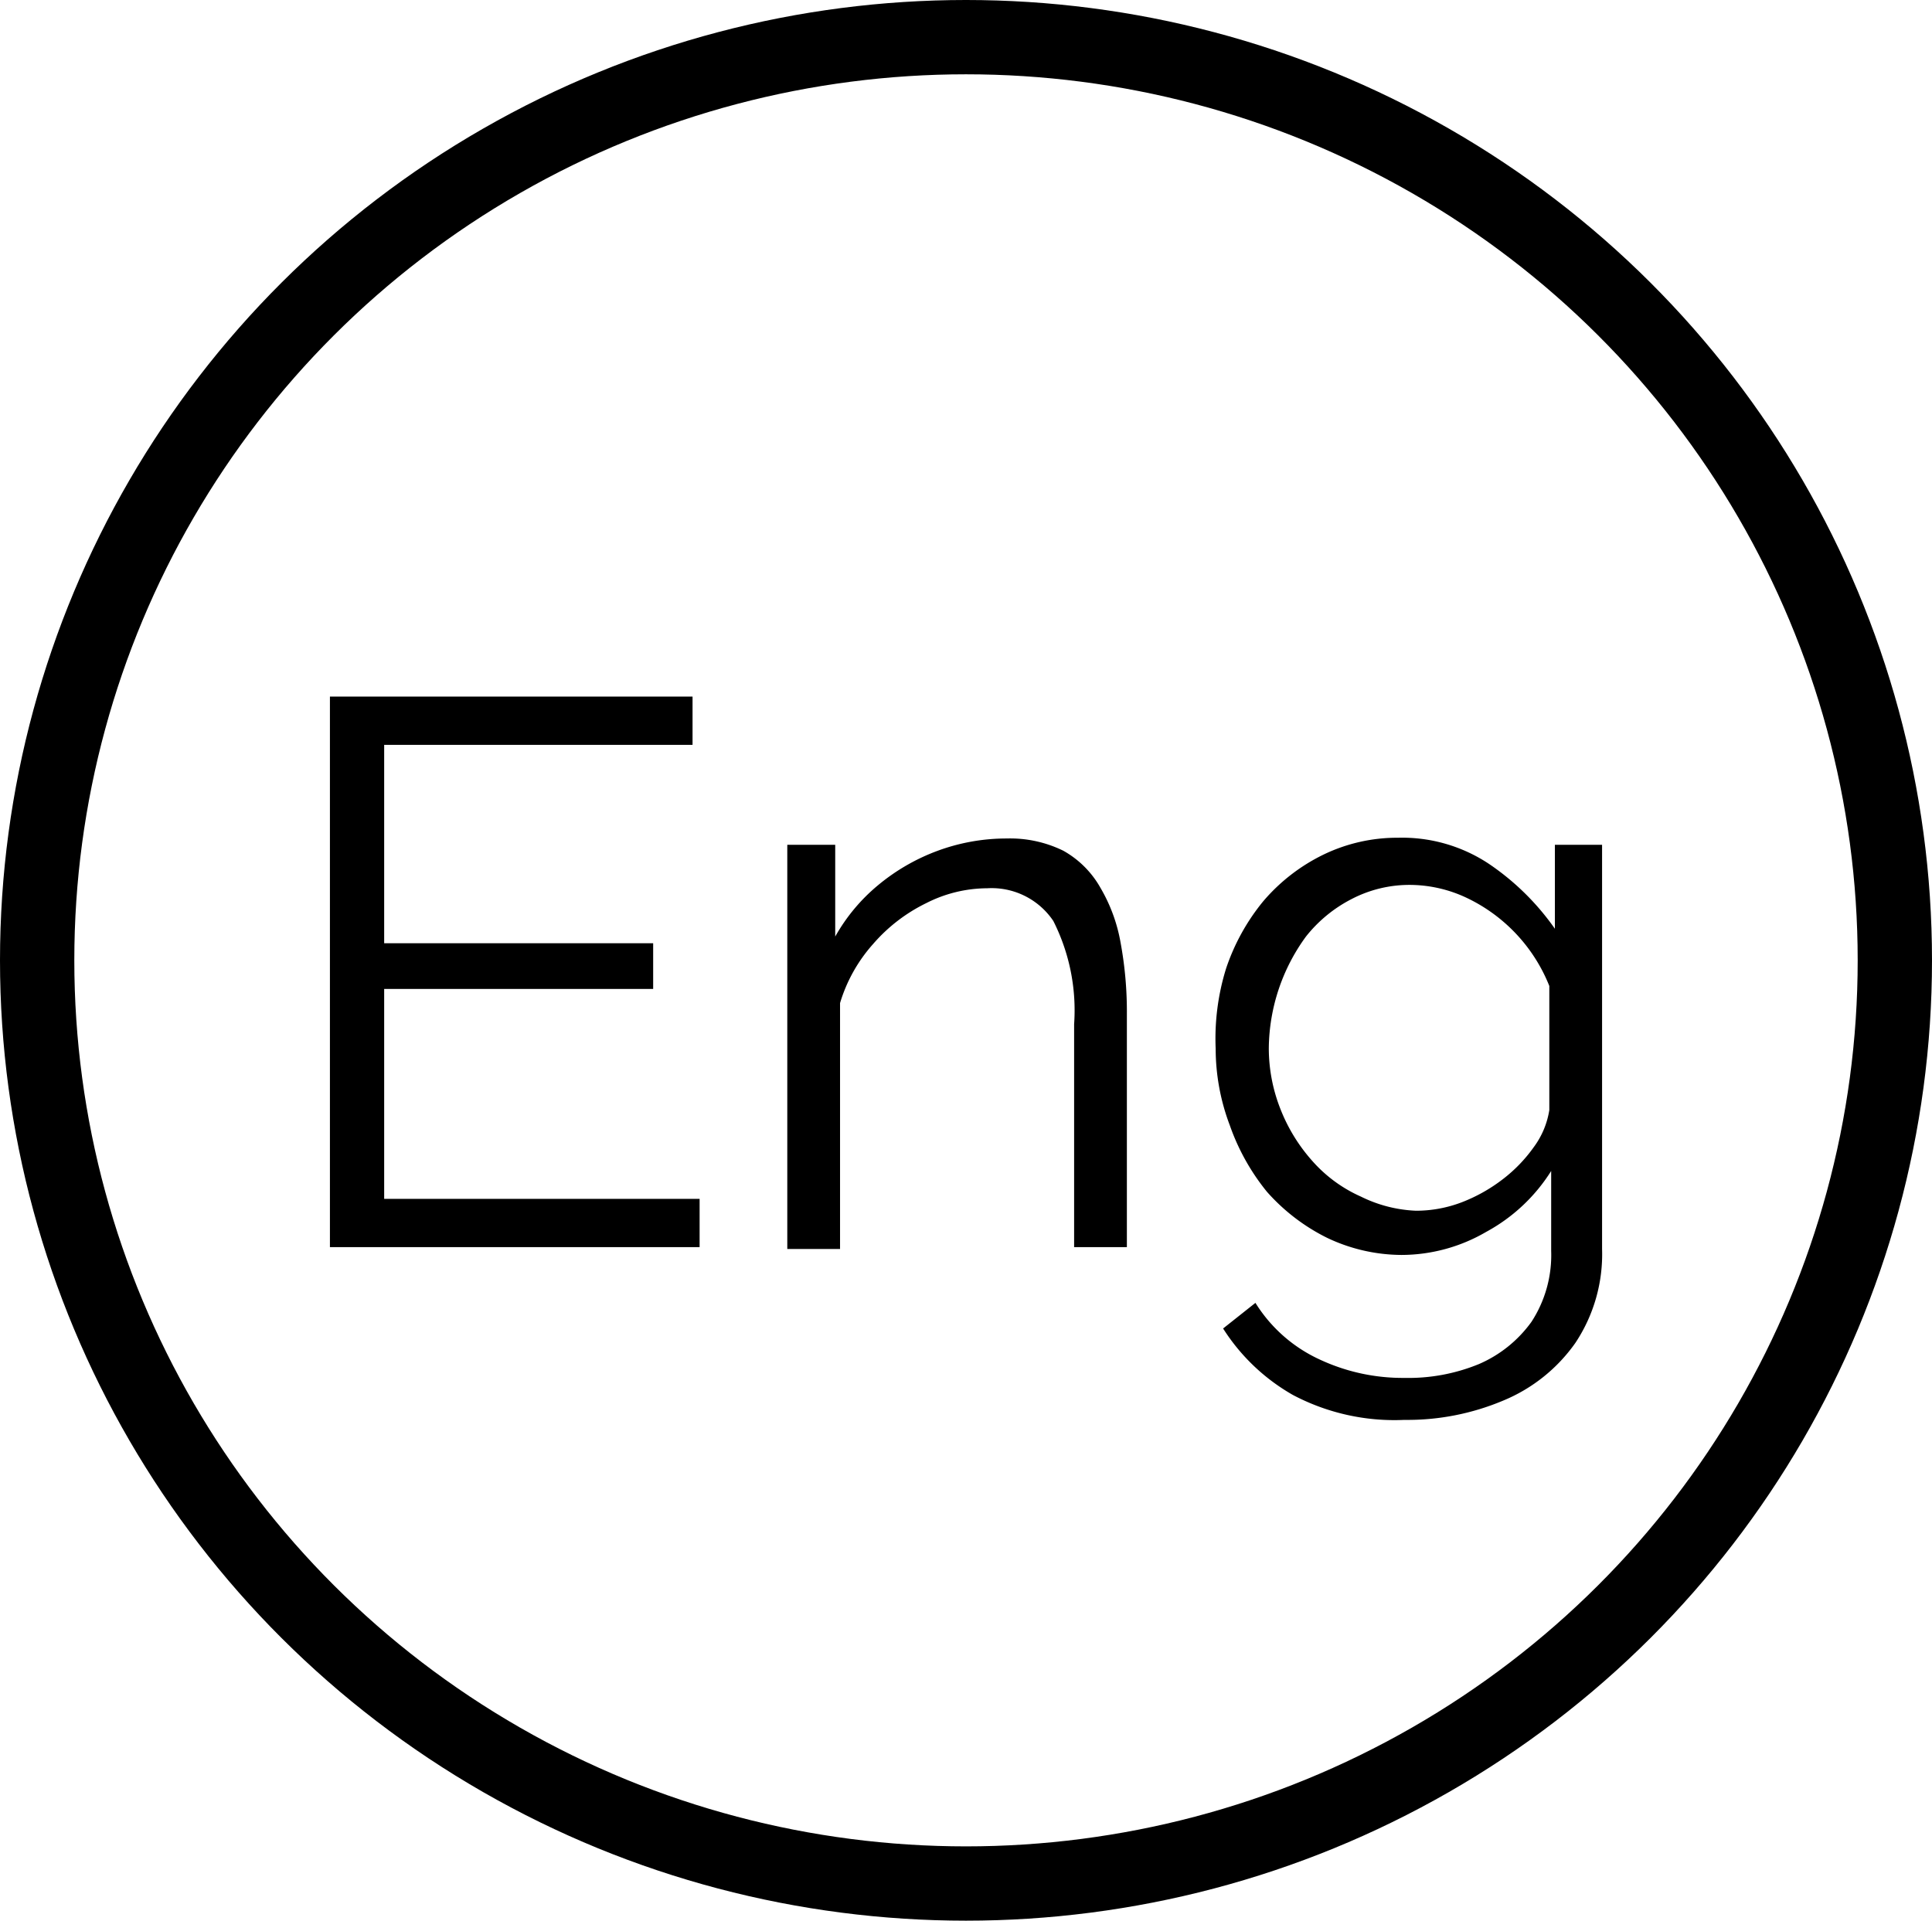 <svg xmlns="http://www.w3.org/2000/svg" viewBox="0 0 52 51.71"><defs><style>.cls-1{fill:none;stroke:#000;stroke-width:2px;}</style></defs><g id="Layer_2" data-name="Layer 2"><g id="ICONS"><ellipse class="cls-1" cx="26" cy="25.85" rx="25" ry="24.85"/><path d="M18.83,32.27v1.3H8.88V18.75h9.76v1.3h-8.3v5.34h7.24v1.23H10.34v5.65Z"/><path d="M30.33,33.57H28.91v-6a5.33,5.33,0,0,0-.56-2.78,2,2,0,0,0-1.78-.88,3.64,3.64,0,0,0-1.64.4,4.49,4.49,0,0,0-1.43,1.1A4.2,4.2,0,0,0,22.61,27v6.62H21.19V22.74h1.29v2.47a4.93,4.93,0,0,1,1.15-1.38,5.47,5.47,0,0,1,1.61-.93,5.36,5.36,0,0,1,1.86-.33,3.25,3.25,0,0,1,1.52.33,2.61,2.61,0,0,1,1,1,4.41,4.41,0,0,1,.54,1.47,10.23,10.23,0,0,1,.17,1.92Z"/><path d="M37.72,33.78a4.7,4.7,0,0,1-2-.46,5.3,5.3,0,0,1-1.62-1.24,5.94,5.94,0,0,1-1-1.79,5.83,5.83,0,0,1-.38-2.06A6.36,6.36,0,0,1,33,26.07a5.7,5.7,0,0,1,1-1.81A5,5,0,0,1,35.63,23a4.56,4.56,0,0,1,2-.45,4.22,4.22,0,0,1,2.44.7A6.85,6.85,0,0,1,41.85,25V22.74h1.27V33.62a4.31,4.31,0,0,1-.72,2.53,4.45,4.45,0,0,1-1.94,1.55,6.64,6.64,0,0,1-2.66.52,5.85,5.85,0,0,1-3-.67,5.37,5.37,0,0,1-1.88-1.79l.87-.69a4,4,0,0,0,1.72,1.52,5.28,5.28,0,0,0,2.29.5,5,5,0,0,0,2-.37,3.4,3.4,0,0,0,1.42-1.14,3.29,3.29,0,0,0,.53-1.91V31.52A4.72,4.72,0,0,1,40,33.16,4.54,4.54,0,0,1,37.72,33.78Zm.39-1.19a3.45,3.45,0,0,0,1.24-.23,4.4,4.4,0,0,0,1.1-.62,4,4,0,0,0,.83-.86,2.26,2.26,0,0,0,.42-1V26.54a4.45,4.45,0,0,0-2.22-2.37A3.6,3.6,0,0,0,38,23.82a3.37,3.37,0,0,0-1.64.39,3.74,3.74,0,0,0-1.21,1,5.17,5.17,0,0,0-1,3,4.46,4.46,0,0,0,.32,1.66,4.63,4.63,0,0,0,.86,1.39,3.8,3.8,0,0,0,1.3.95A3.67,3.67,0,0,0,38.11,32.59Z"/></g></g></svg>